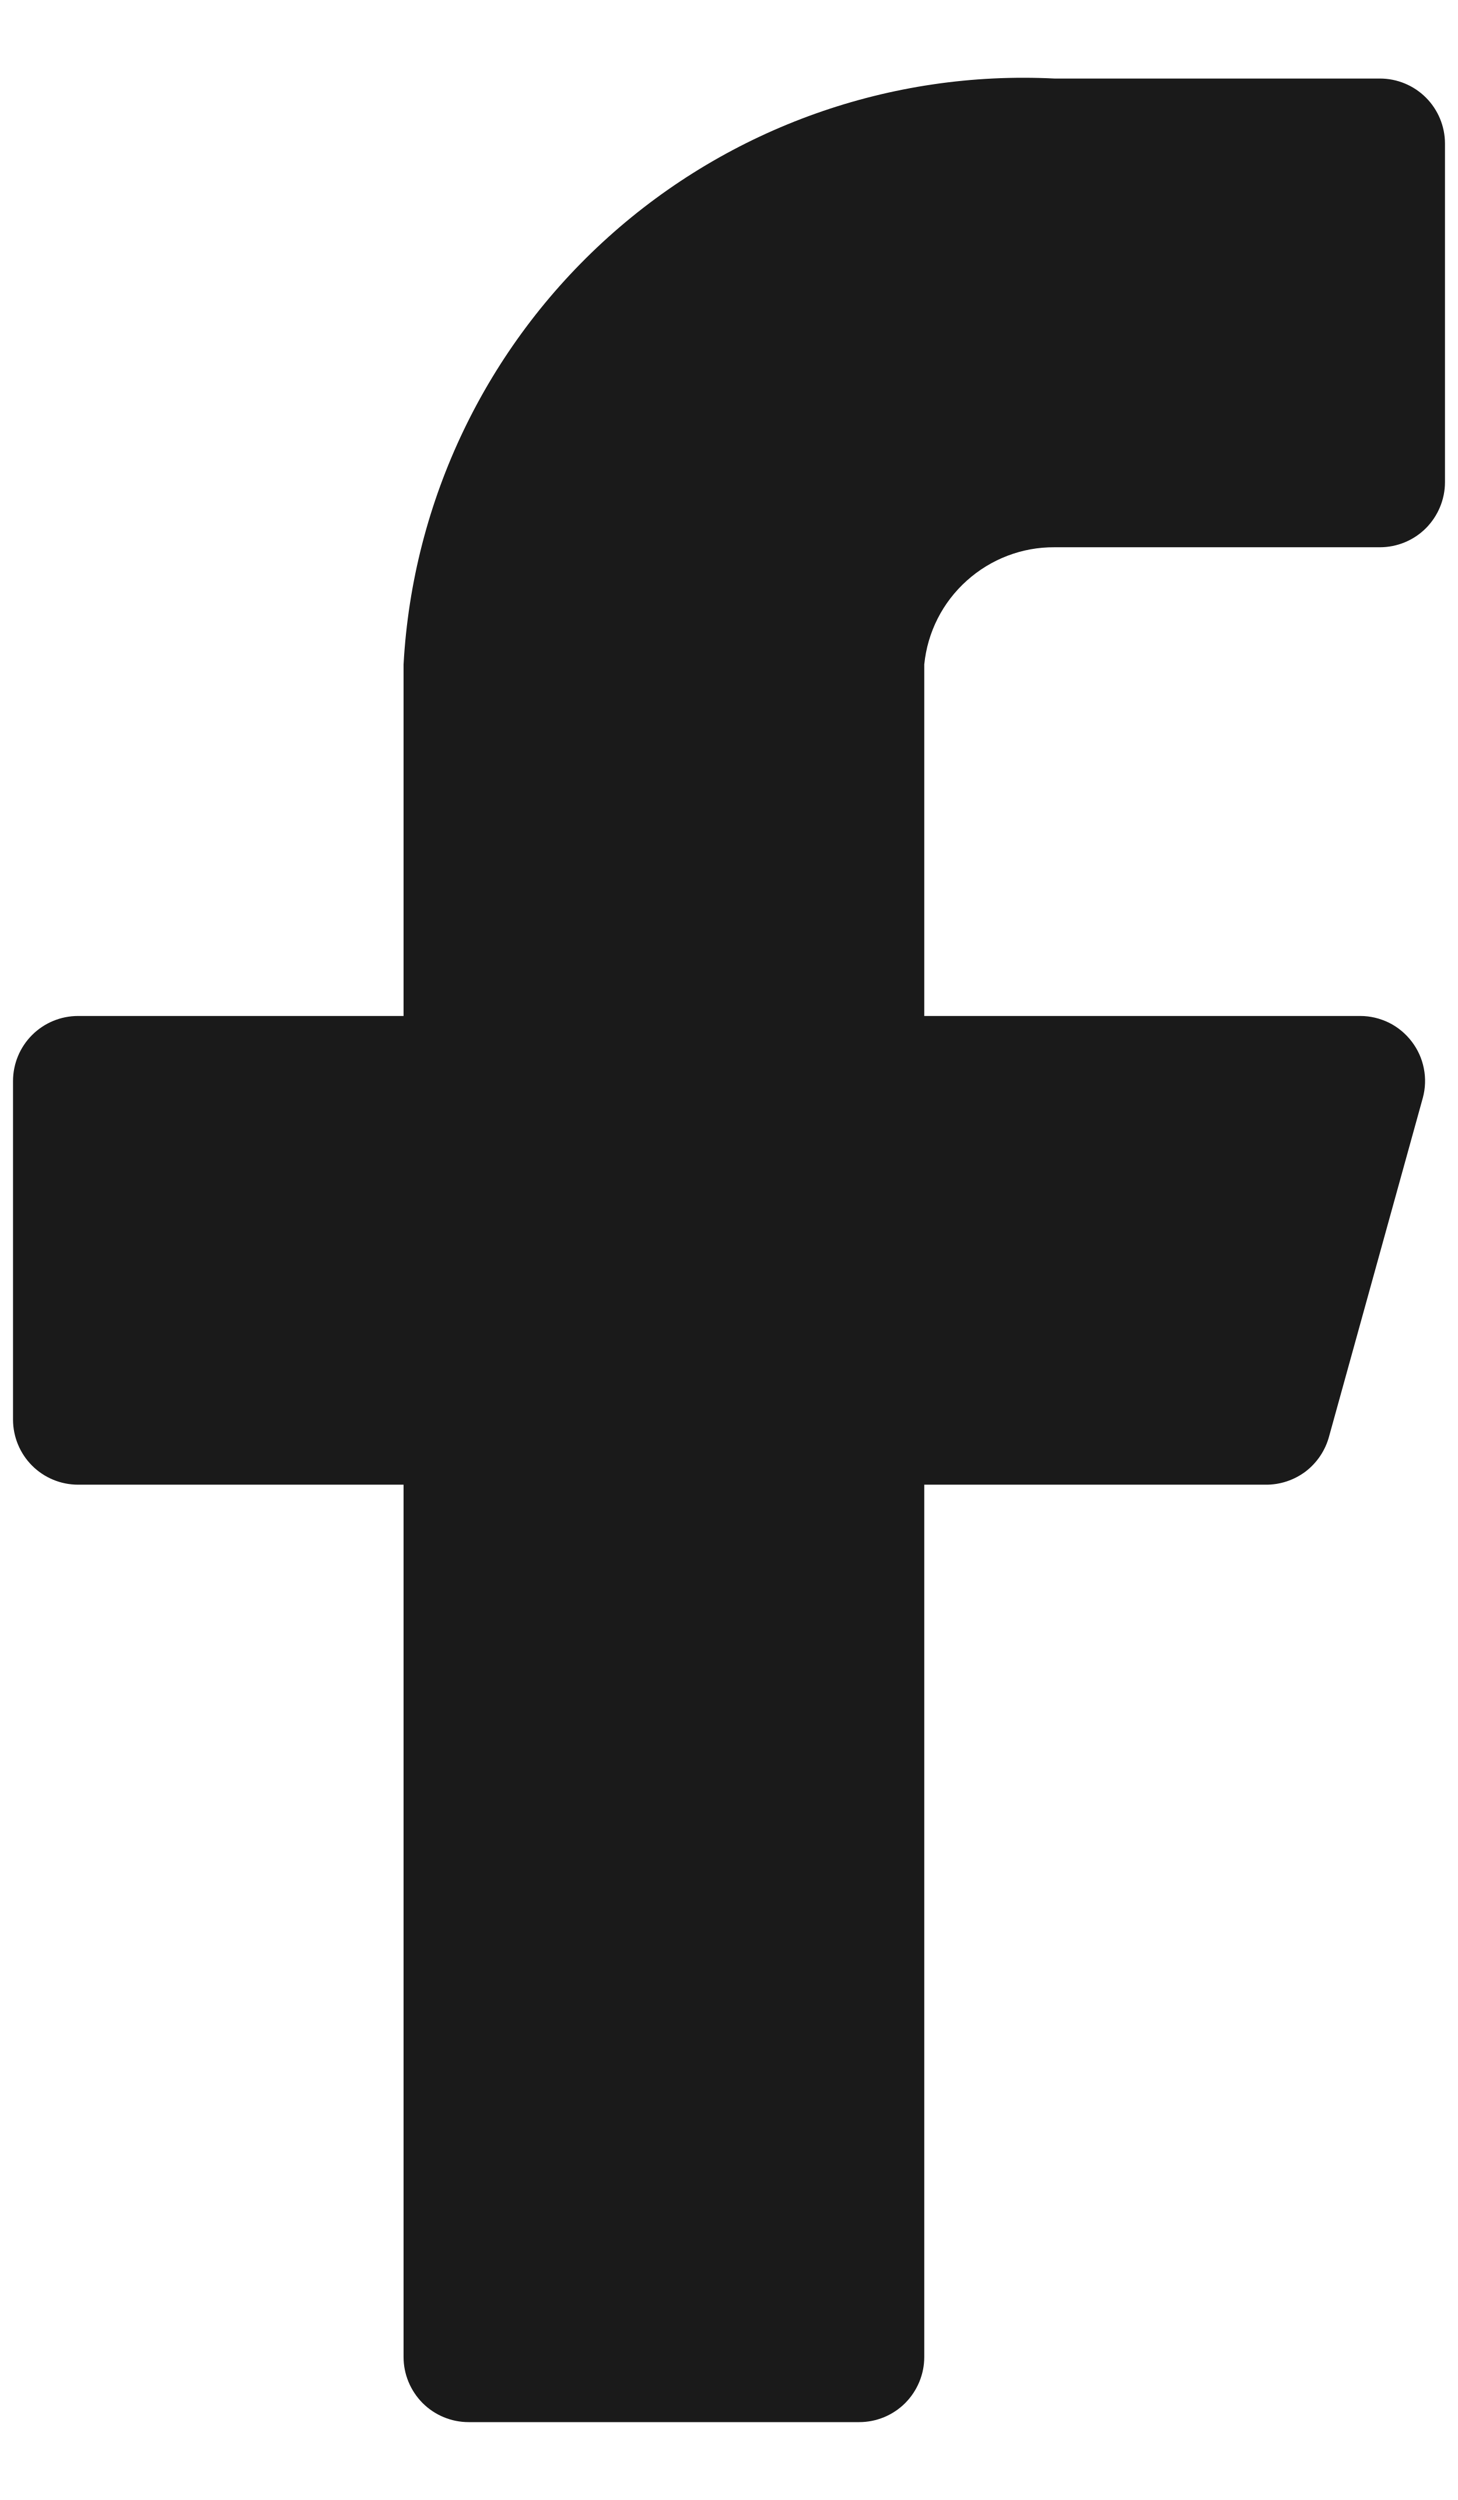 <svg width="14" height="24" viewBox="0 0 14 24" fill="none" xmlns="http://www.w3.org/2000/svg">
<g id="evaFacebookFill0">
<g id="evaFacebookFill1">
<path id="evaFacebookFill2" d="M13.875 1.379C13.875 1.213 13.809 1.054 13.692 0.937C13.575 0.82 13.416 0.754 13.25 0.754H10.125C8.551 0.675 7.011 1.223 5.84 2.277C4.669 3.331 3.962 4.806 3.875 6.379V9.754H0.75C0.584 9.754 0.425 9.82 0.308 9.937C0.191 10.054 0.125 10.213 0.125 10.379V13.629C0.125 13.794 0.191 13.954 0.308 14.071C0.425 14.188 0.584 14.254 0.75 14.254H3.875V22.629C3.875 22.794 3.941 22.953 4.058 23.071C4.175 23.188 4.334 23.254 4.5 23.254H8.25C8.416 23.254 8.575 23.188 8.692 23.071C8.809 22.953 8.875 22.794 8.875 22.629V14.254H12.15C12.289 14.256 12.425 14.211 12.536 14.128C12.646 14.044 12.726 13.925 12.762 13.791L13.662 10.541C13.687 10.449 13.691 10.352 13.672 10.258C13.654 10.164 13.614 10.076 13.556 10C13.498 9.924 13.424 9.862 13.338 9.819C13.252 9.777 13.158 9.754 13.062 9.754H8.875V6.379C8.906 6.069 9.051 5.783 9.283 5.575C9.514 5.367 9.814 5.252 10.125 5.254H13.25C13.416 5.254 13.575 5.188 13.692 5.071C13.809 4.953 13.875 4.794 13.875 4.629V1.379Z" fill="#1A1A1A"/>
</g>
</g>
</svg>
